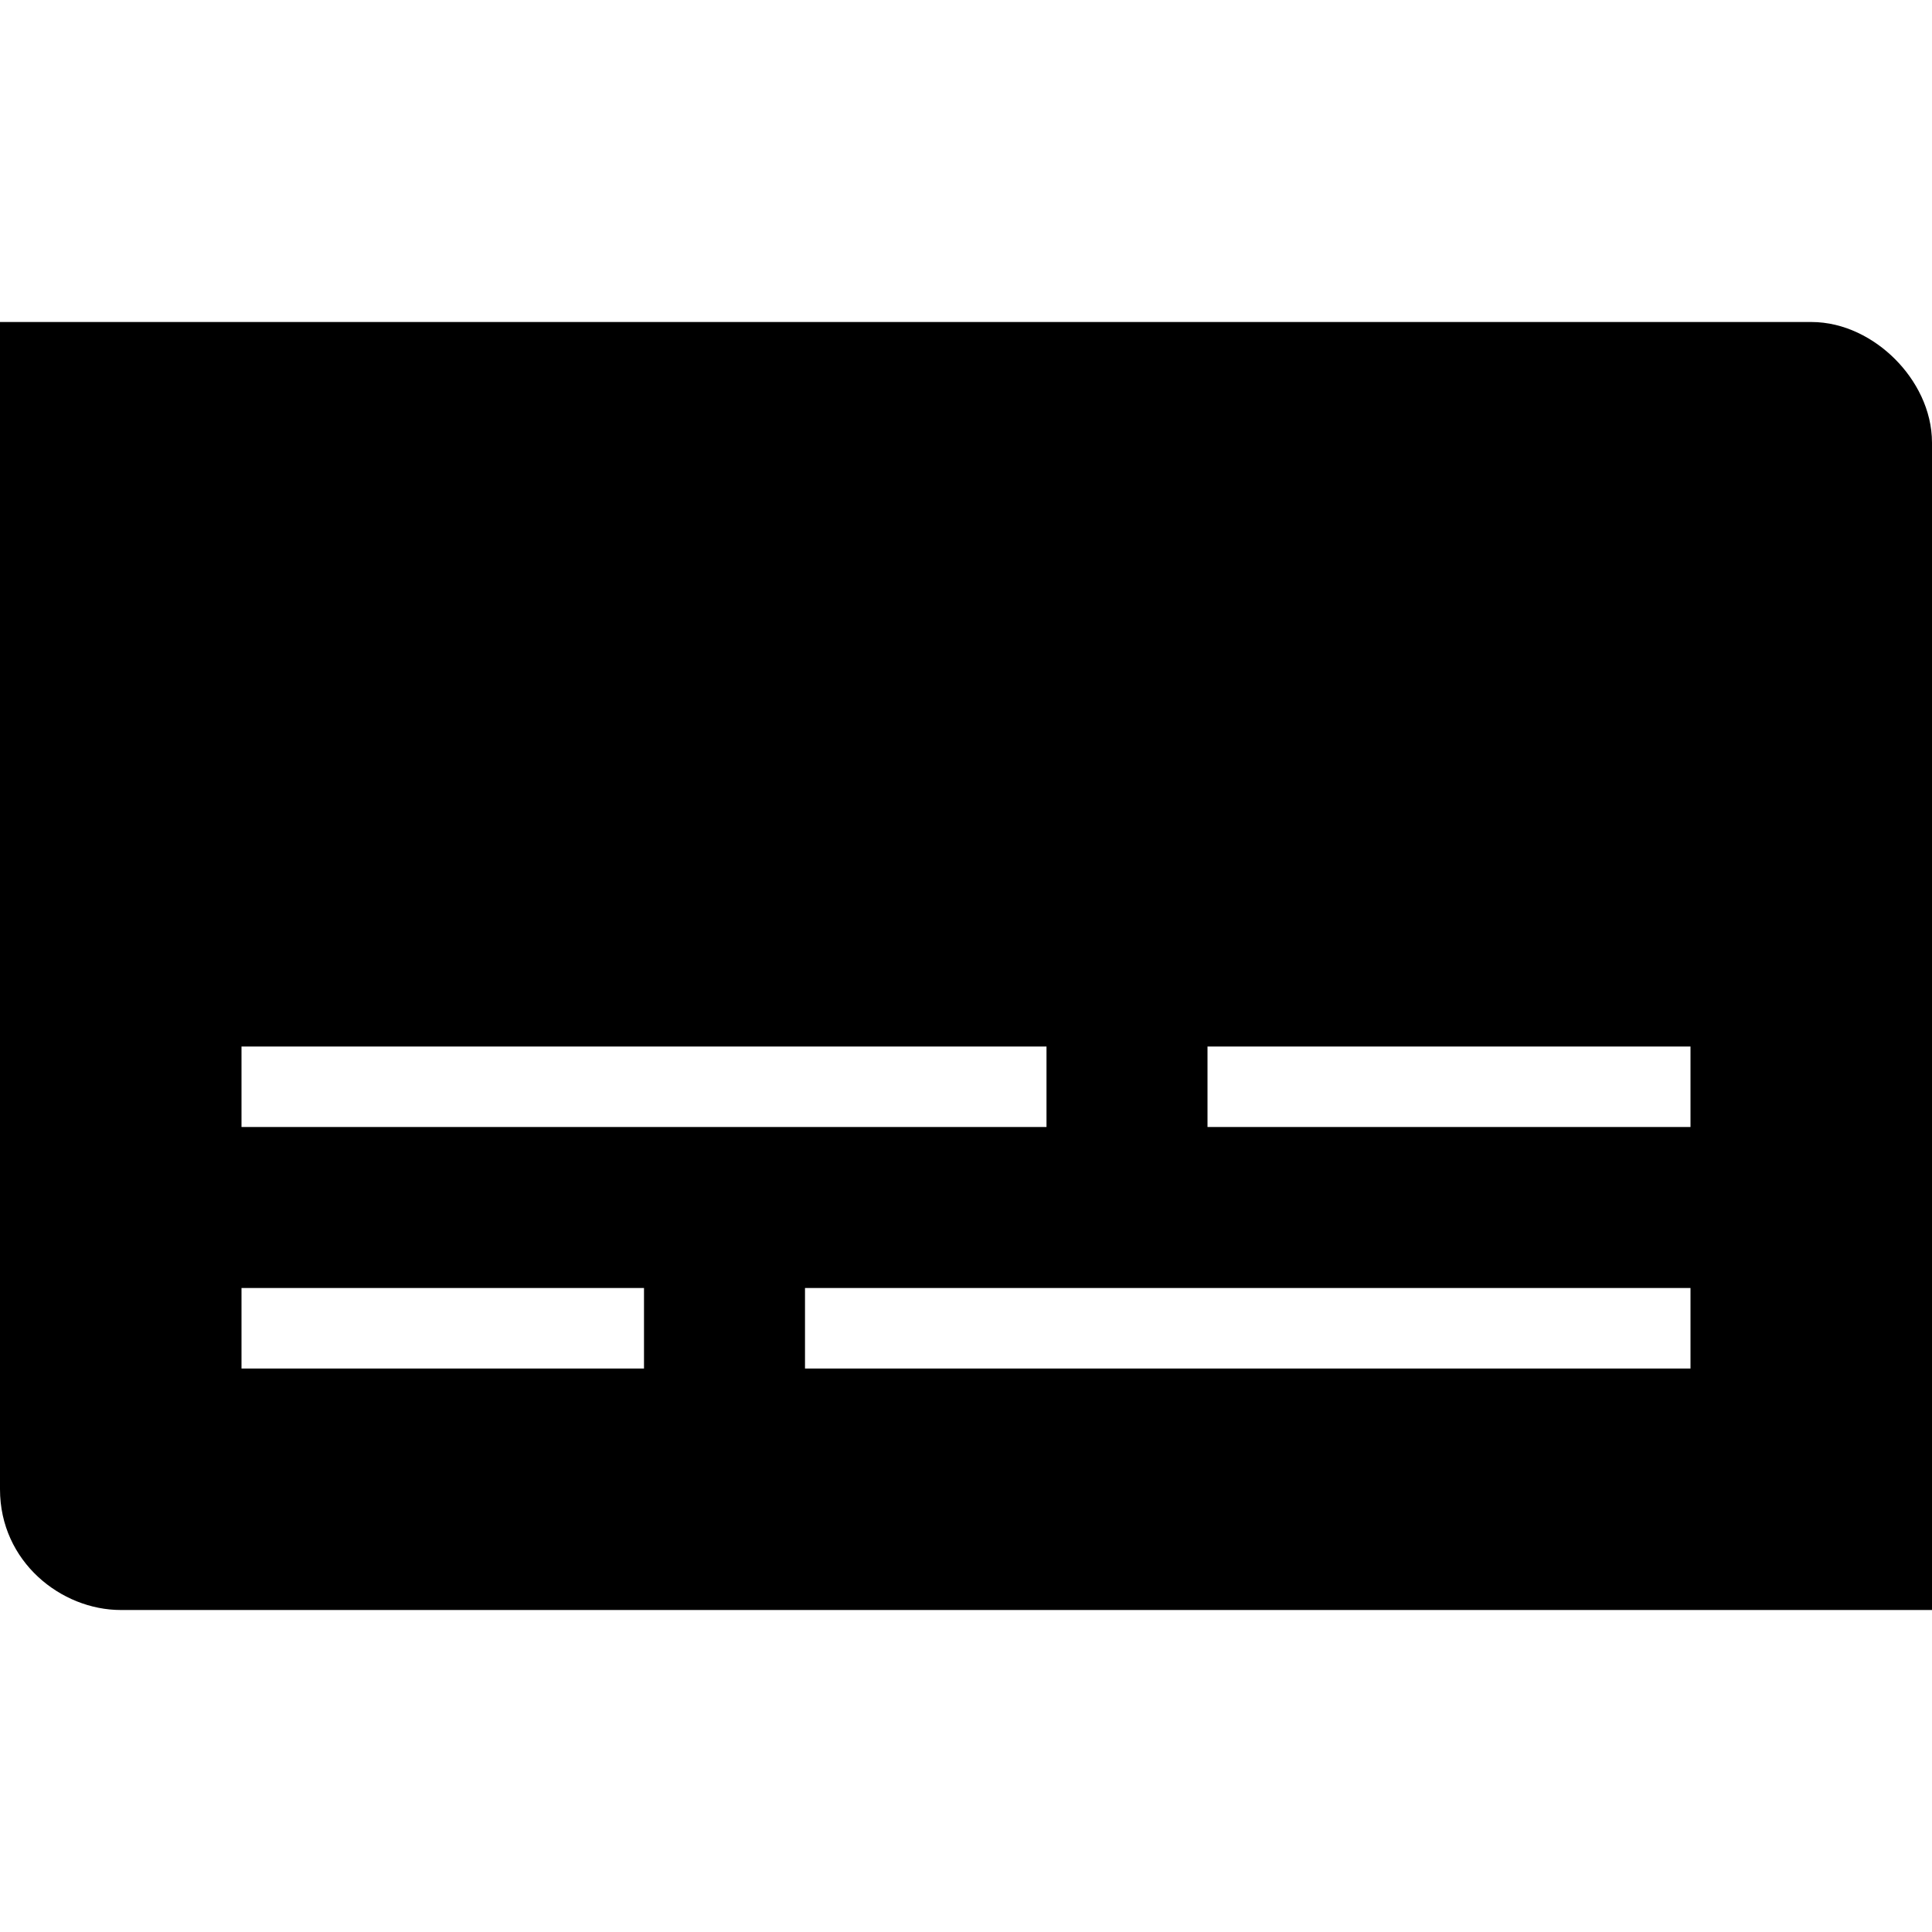 <svg width="24" height="24" fill="none" xmlns="http://www.w3.org/2000/svg"><path fill="currentColor" d="M22.5 4c.41 0 .78.2 1.04.46s.46.63.46 1.04V20H1.5C.76 20 0 19.4 0 18.5V4h22.5ZM3 16v1h5v-1H3Zm7 0v1h11v-1H10Zm-7-3v1h10v-1H3Zm12 0v1h6v-1h-6Z"/></svg>